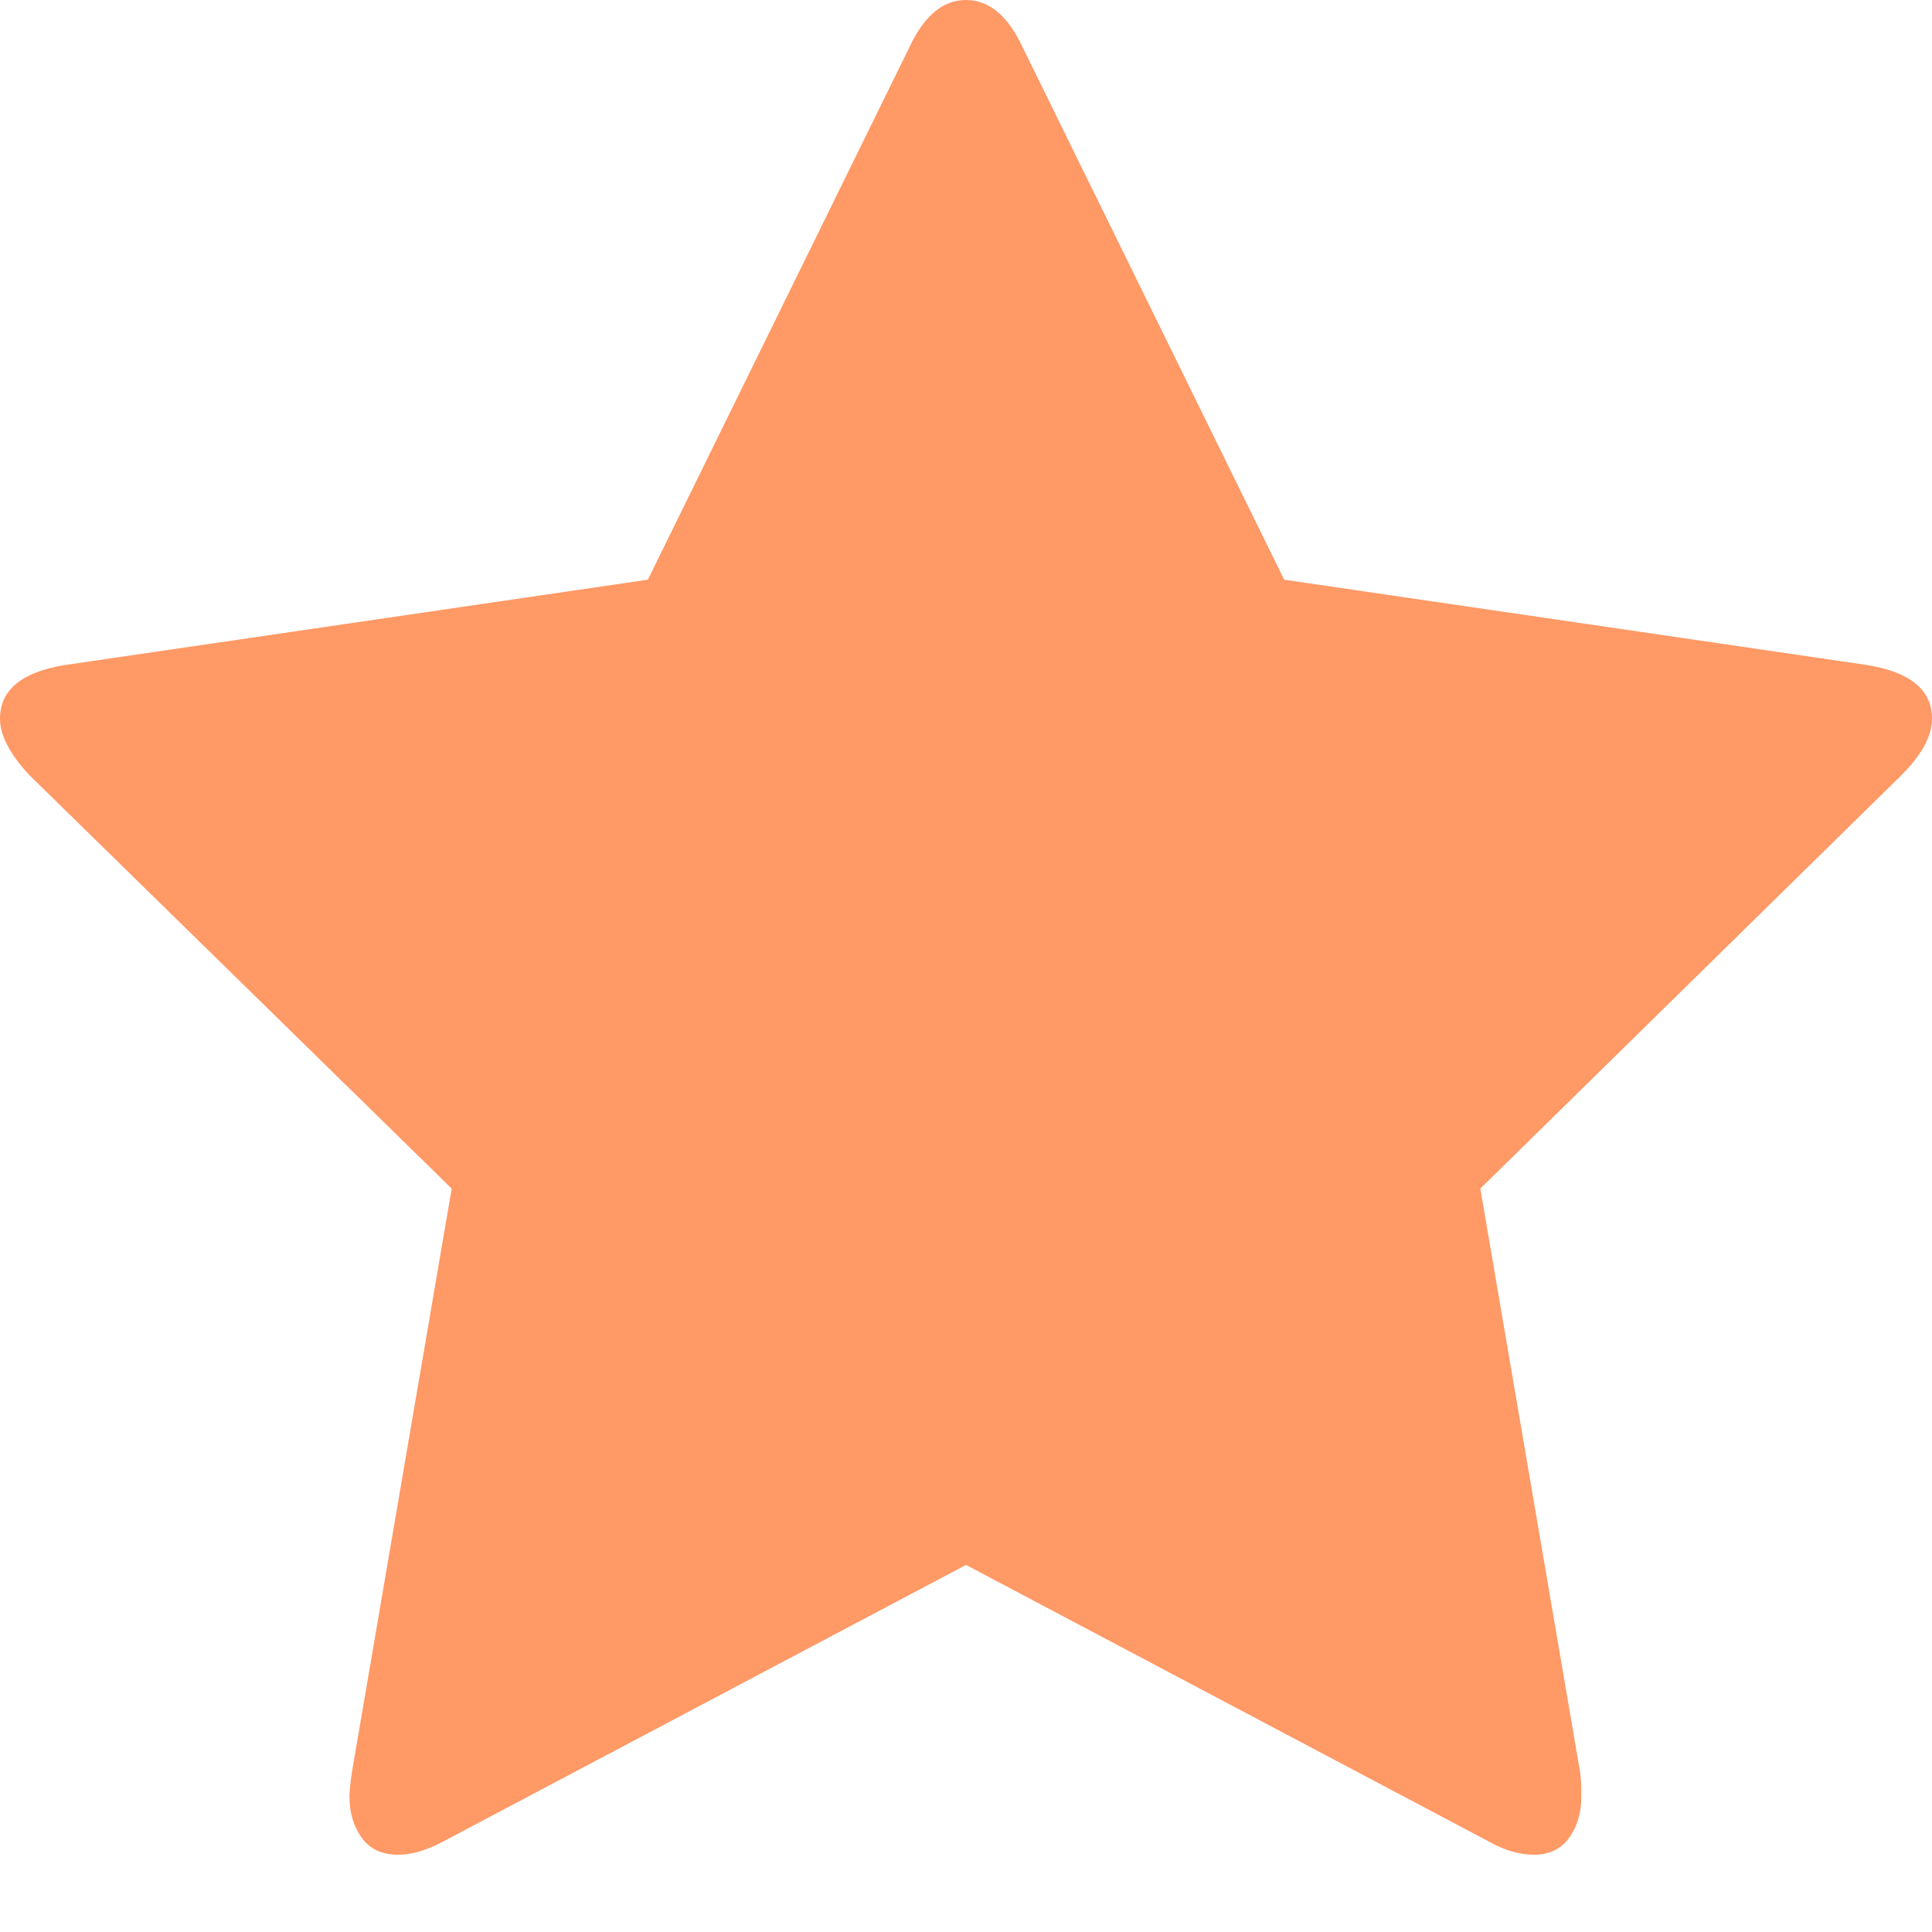 ﻿<?xml version="1.0" encoding="utf-8"?>
<svg version="1.1" xmlns:xlink="http://www.w3.org/1999/xlink" width="24px" height="24px" xmlns="http://www.w3.org/2000/svg">
  <g>
    <path d="M 23.192 8.261  C 23.731 8.348  24 8.57  24 8.929  C 24 9.141  23.875 9.374  23.625 9.625  L 18.389 14.765  L 19.63 22.024  C 19.639 22.091  19.644 22.188  19.644 22.314  C 19.644 22.517  19.594 22.689  19.493 22.829  C 19.392 22.97  19.245 23.04  19.053 23.04  C 18.87 23.04  18.678 22.982  18.476 22.866  L 12 19.44  L 5.524 22.866  C 5.312 22.982  5.12 23.04  4.947 23.04  C 4.745 23.04  4.594 22.97  4.493 22.829  C 4.392 22.689  4.341 22.517  4.341 22.314  C 4.341 22.256  4.351 22.159  4.37 22.024  L 5.611 14.765  L 0.361 9.625  C 0.12 9.364  0 9.132  0 8.929  C 0 8.57  0.269 8.348  0.808 8.261  L 8.048 7.201  L 11.293 0.595  C 11.476 0.198  11.712 0  12 0  C 12.288 0  12.524 0.198  12.707 0.595  L 15.952 7.201  L 23.192 8.261  Z " fill-rule="nonzero" fill="#ff9966" stroke="none" />
  </g>
</svg>